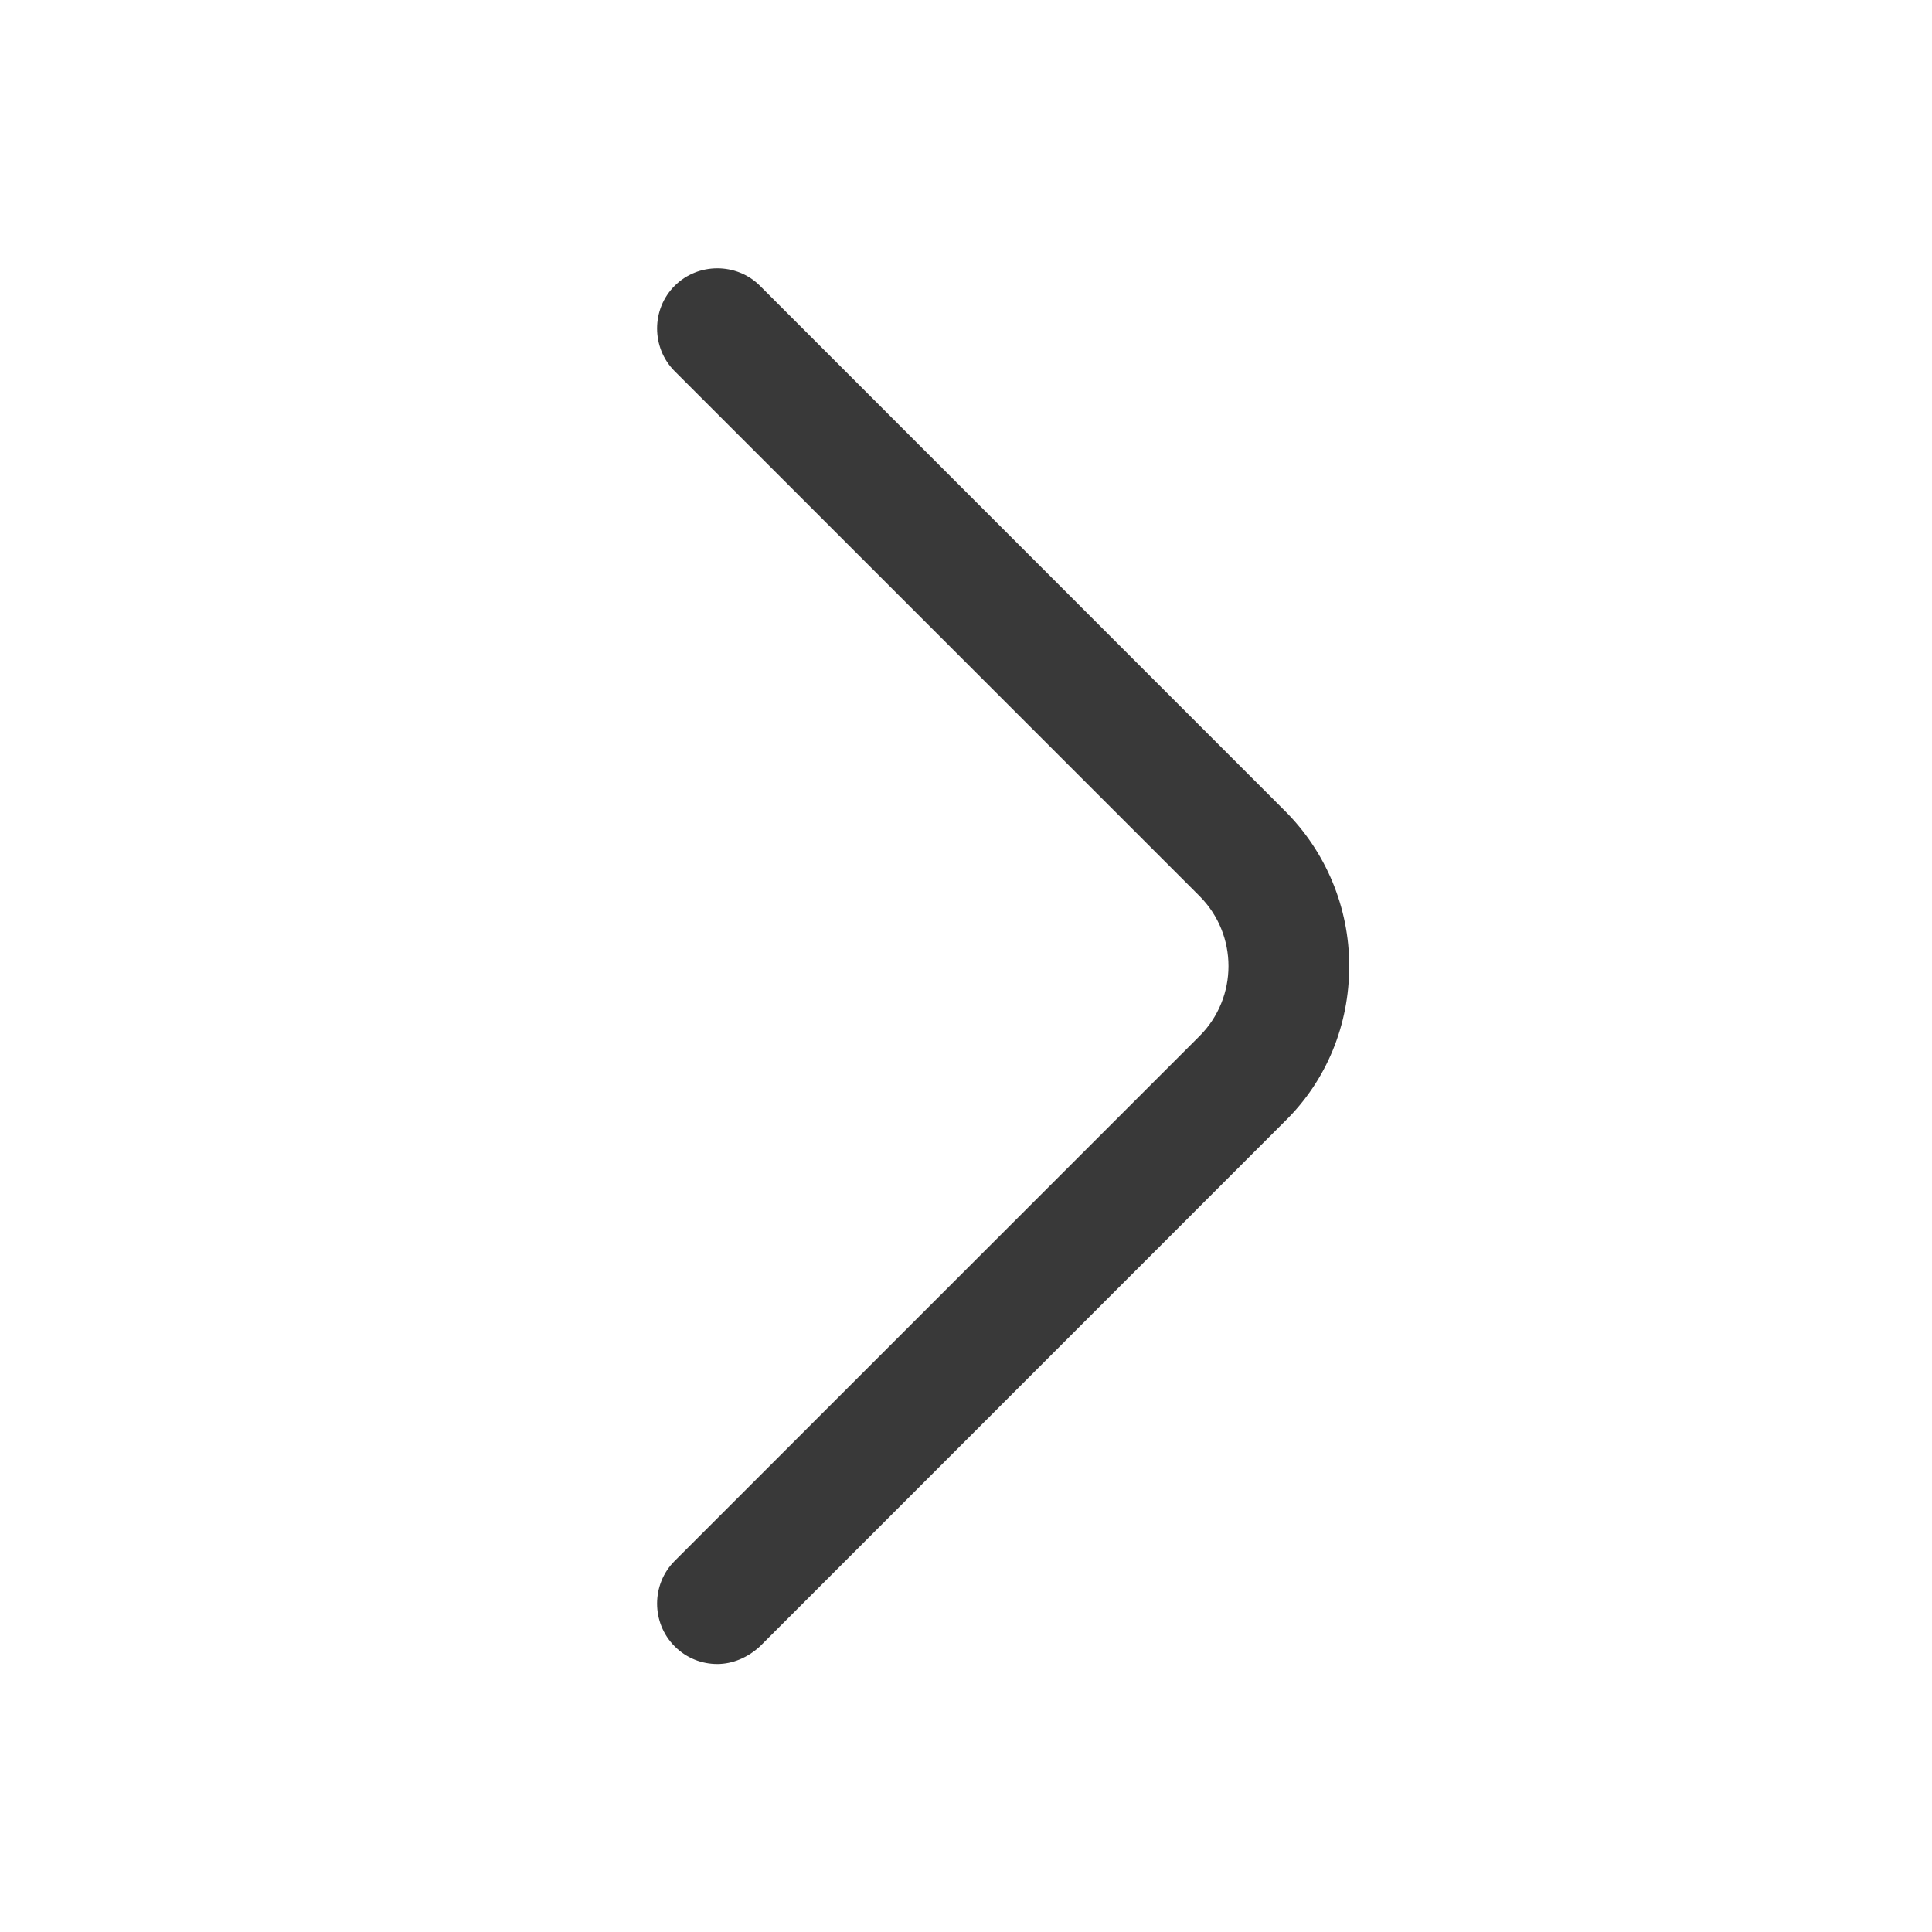 <svg width="14" height="14" viewBox="0 0 14 14" fill="none" xmlns="http://www.w3.org/2000/svg">
<path d="M5.198 12.058C5.087 12.058 4.976 12.017 4.889 11.93C4.719 11.76 4.719 11.48 4.889 11.311L8.692 7.508C8.972 7.228 8.972 6.773 8.692 6.493L4.889 2.69C4.719 2.52 4.719 2.24 4.889 2.071C5.058 1.902 5.338 1.902 5.507 2.071L9.31 5.875C9.608 6.172 9.777 6.575 9.777 7C9.777 7.426 9.614 7.829 9.31 8.126L5.507 11.93C5.419 12.011 5.309 12.058 5.198 12.058Z" fill="#393939"/>
</svg>
